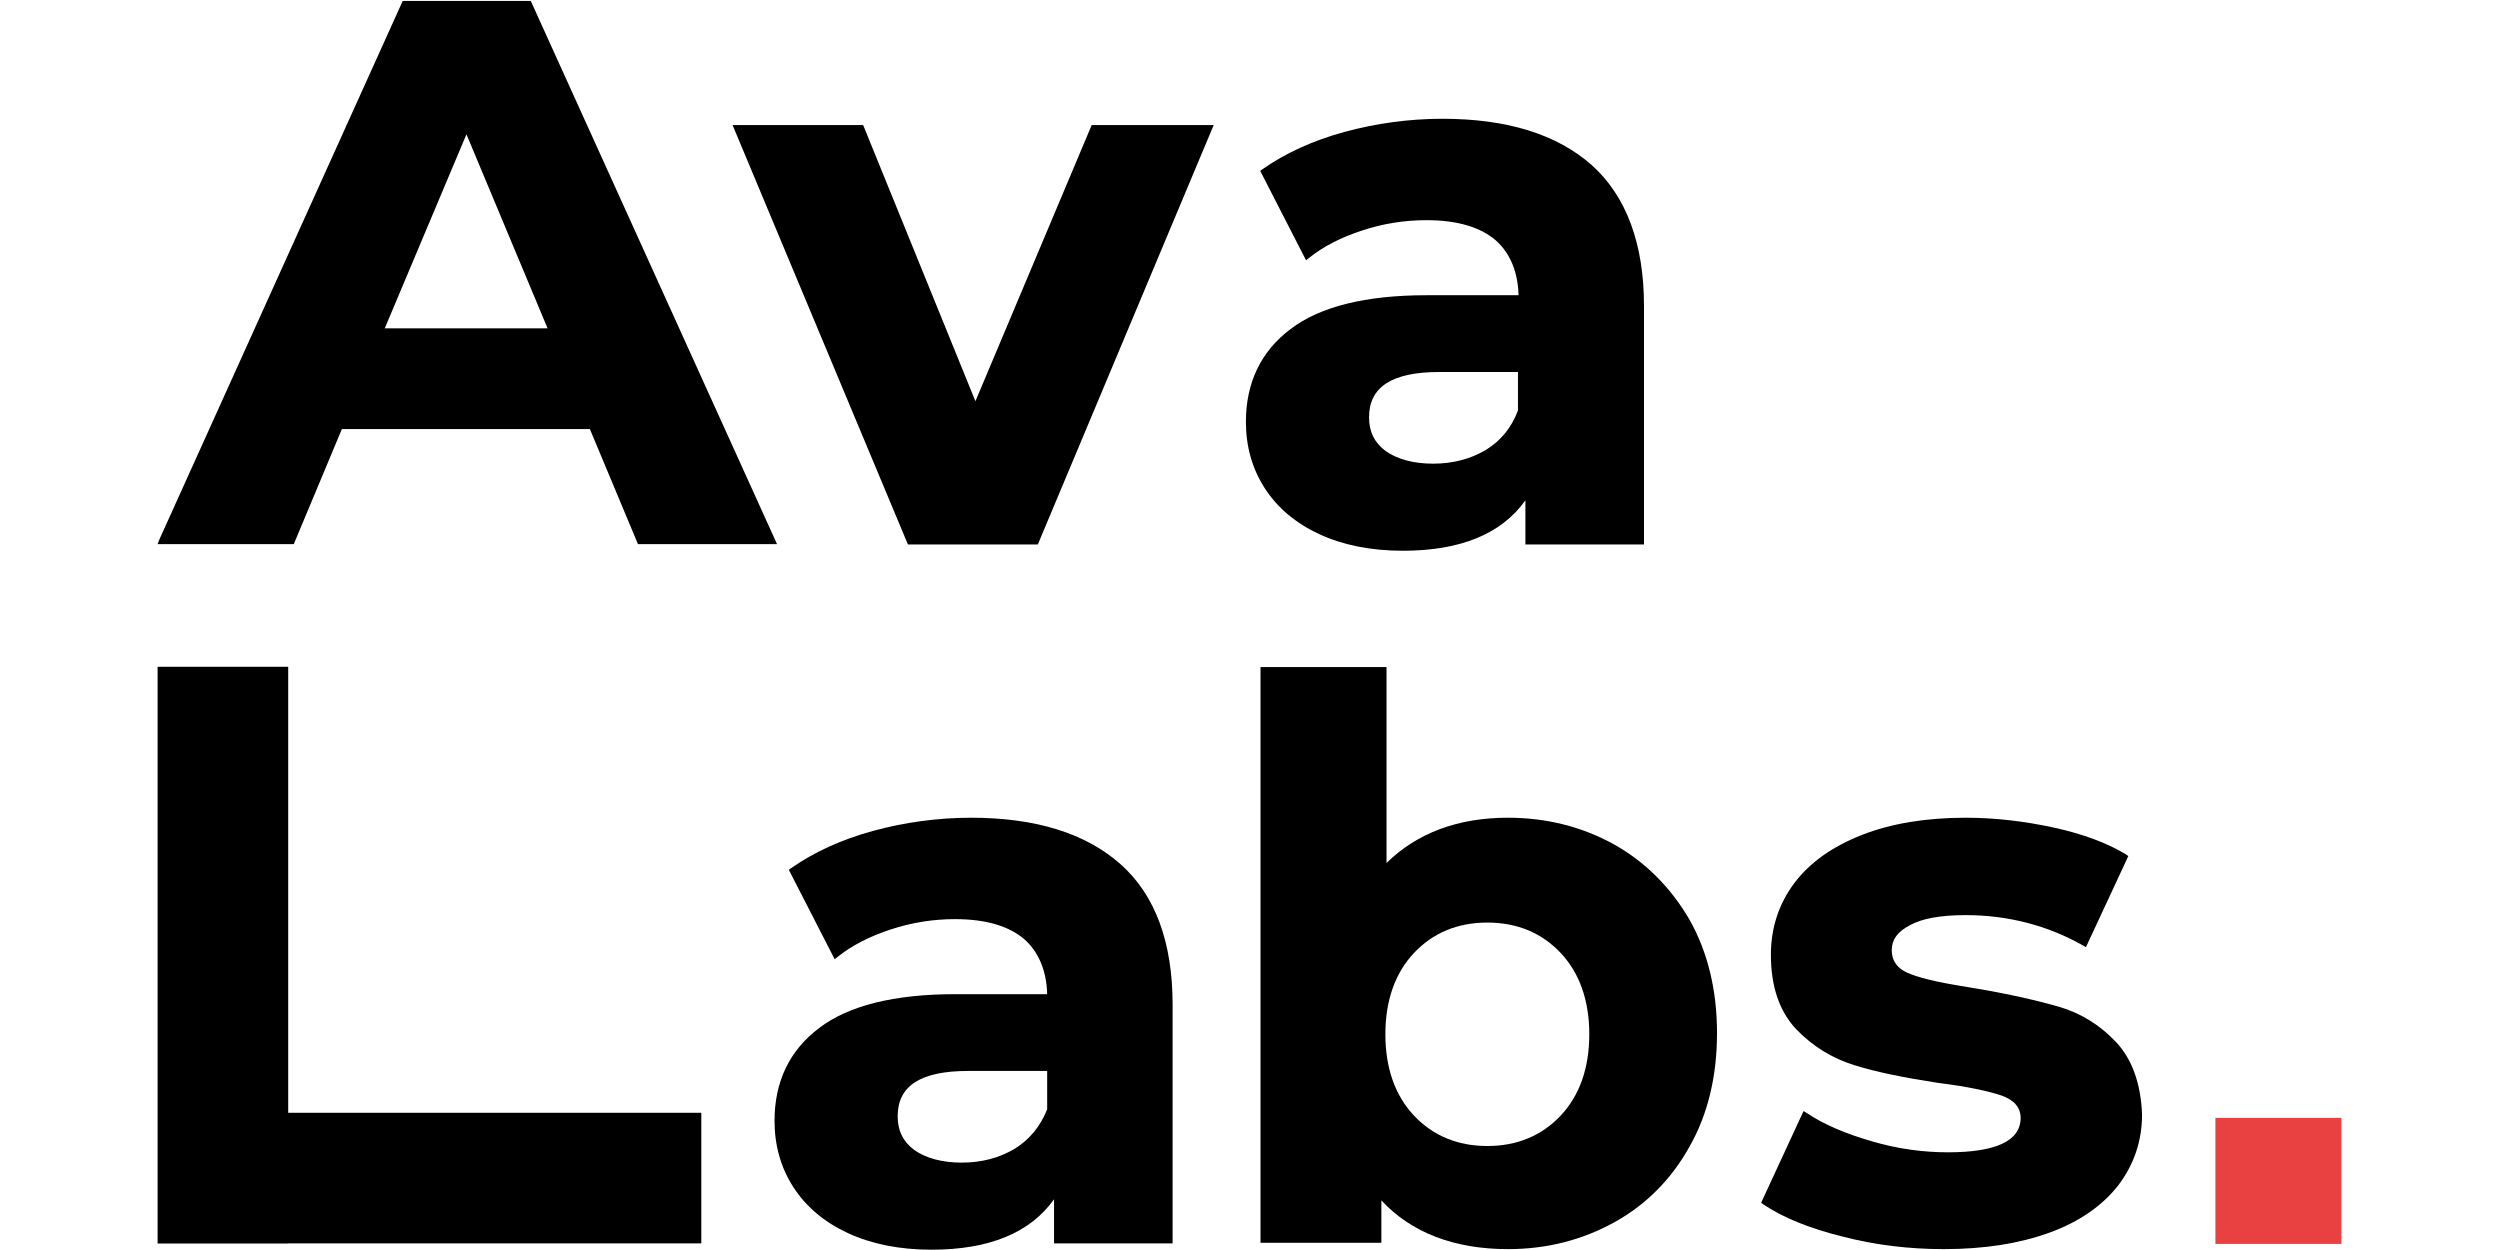 <svg width="120" height="60" viewBox="0 0 1858 1063" fill="none" xmlns="http://www.w3.org/2000/svg">
    <path
        d="M526.796 462.734L317.37 0.801H208.469L1.508 458.84L0.029 462.734H115.829L156.729 364.896H367.632L408.532 462.734H526.796V462.734ZM331.66 279.226H193.193L262.673 114.215L331.66 279.226Z"
        fill="#000" />
    <path d="M748.58 462.991L898.125 106.355H794.377L695.5 341.189L600.033 106.355H488.979L638.094 462.991H748.58Z"
        fill="#000" />
    <path
        d="M1219.72 140.468C1190 114.158 1147.63 101.004 1092.59 101.004C1064.34 101.004 1036.09 104.902 1009.3 112.21C982.508 119.518 959.128 130.236 939.645 143.878L937.697 145.34L976.663 221.344L979.098 219.395C991.275 209.651 1006.37 201.856 1024.4 196.009C1041.93 190.163 1060.44 187.239 1078.95 187.239C1105.25 187.239 1124.73 193.086 1137.89 204.292C1150.06 215.01 1156.88 231.088 1157.37 251.064H1078.95C1027.32 251.064 988.353 260.808 963.512 279.809C938.184 298.81 925.52 325.606 925.52 358.736C925.52 379.686 930.877 398.687 941.593 415.252C952.309 431.817 967.895 444.972 987.866 454.229C1007.84 463.486 1031.7 468.358 1058.98 468.358C1107.69 468.358 1142.76 454.229 1163.21 425.483V462.998H1264.04V259.833C1264.04 207.215 1248.94 166.777 1219.72 140.468ZM1129.61 382.609C1116.45 390.405 1101.36 394.302 1084.79 394.302C1067.75 394.302 1054.11 390.405 1044.37 383.584C1034.63 376.276 1030.24 367.019 1030.24 354.839C1030.24 329.017 1049.72 316.349 1090.15 316.349H1156.88V348.992C1151.52 363.608 1142.27 374.814 1129.61 382.609Z"
        fill="#000" />
    <path fill-rule="evenodd" clip-rule="evenodd"
        d="M0.029 567.035H111.083V946.309H462.388V1057.36L111.083 1057.36V1057.49H0.029V1057.36L0.029 946.309L0.029 567.035Z"
        fill="#000" />
    <path
        d="M818.856 734.858C789.144 708.549 746.768 695.395 691.728 695.395C663.478 695.395 635.227 699.292 608.438 706.6C581.648 713.908 558.269 724.627 538.785 738.269L536.837 739.73L575.803 815.734L578.239 813.785C590.416 804.041 605.515 796.246 623.537 790.4C641.072 784.553 659.581 781.63 678.09 781.63C704.392 781.63 723.875 787.476 737.027 798.682C749.204 809.401 756.023 825.478 756.51 845.454H678.09C626.46 845.454 587.493 855.198 562.652 874.199C537.324 893.2 524.66 919.996 524.66 953.126C524.66 974.076 530.018 993.077 540.734 1009.64C551.45 1026.21 567.036 1039.36 587.006 1048.62C606.977 1057.88 630.843 1062.75 658.12 1062.75C706.828 1062.75 741.897 1048.62 762.355 1019.87V1057.39H863.18V854.224C863.18 801.605 848.568 761.167 818.856 734.858ZM728.746 976.999C715.595 984.795 700.496 988.692 683.935 988.692C666.887 988.692 653.249 984.795 643.507 977.974C633.766 970.666 629.382 961.409 629.382 949.229C629.382 923.407 648.865 910.739 689.293 910.739H756.51V943.382C750.665 957.998 741.41 969.204 728.746 976.999Z"
        fill="#000" />
    <path
        d="M1238.96 718.288C1211.68 703.185 1181.49 695.389 1148.36 695.389C1105.5 695.389 1070.92 708.544 1045.1 733.879V567.254H937.945V1056.9H1040.72V1020.84C1066.05 1048.13 1102.58 1062.26 1148.36 1062.26C1181.49 1062.26 1211.68 1054.46 1238.96 1039.36C1266.24 1024.25 1287.67 1002.33 1302.77 975.046C1318.35 947.762 1326.15 915.119 1326.15 878.579C1326.15 842.038 1318.35 809.883 1302.77 782.112C1287.18 755.316 1265.75 733.391 1238.96 718.288ZM1130.83 784.548C1156.16 784.548 1177.1 793.318 1193.17 810.37C1209.25 827.422 1217.53 850.808 1217.53 879.553C1217.53 908.298 1209.25 931.684 1193.17 948.737C1177.1 965.789 1156.16 974.559 1130.83 974.559C1105.5 974.559 1084.56 965.789 1068.48 948.737C1052.41 931.684 1044.13 908.298 1044.13 879.553C1044.13 850.808 1052.41 827.422 1068.48 810.37C1084.56 793.318 1105.5 784.548 1130.83 784.548Z"
        fill="#000" />
    <path
        d="M1665.68 886.379C1652.04 871.763 1635.48 861.532 1616.97 856.173C1598.47 850.813 1575.09 845.454 1546.35 840.582C1521.02 836.684 1502.02 832.787 1490.82 828.402C1480.11 824.504 1474.75 817.683 1474.75 807.939C1474.75 799.169 1479.62 792.349 1489.85 786.989C1500.08 781.143 1516.15 778.22 1537.58 778.22C1573.62 778.22 1607.23 786.989 1637.43 804.041L1639.87 805.503L1675.91 728.037L1673.96 726.576C1657.89 716.832 1636.95 709.036 1612.1 703.677C1587.26 698.318 1562.42 695.395 1537.58 695.395C1503.97 695.395 1474.26 700.267 1449.42 710.011C1424.58 719.755 1405.1 733.397 1391.94 750.936C1378.79 768.475 1371.97 788.938 1371.97 811.837C1371.97 839.12 1379.28 860.07 1393.41 875.174C1407.53 889.79 1424.09 900.021 1443.09 905.868C1461.6 911.714 1485.95 916.586 1514.69 920.971C1538.55 923.894 1556.58 927.792 1568.27 931.69C1578.98 935.587 1584.34 941.921 1584.34 950.691C1584.34 970.179 1563.4 979.923 1522.48 979.923C1501.54 979.923 1479.62 977 1458.19 970.666C1436.27 964.332 1417.27 956.537 1402.17 946.306L1399.74 944.844L1363.69 1022.8L1365.64 1024.26C1382.2 1035.46 1405.1 1044.72 1432.86 1051.54C1460.62 1058.85 1489.85 1062.26 1519.07 1062.26C1553.65 1062.26 1583.85 1057.39 1609.18 1048.13C1634.51 1038.88 1653.99 1025.23 1667.63 1007.69C1680.78 990.154 1687.6 970.179 1687.6 947.767C1686.63 921.945 1679.32 900.996 1665.68 886.379Z"
        fill="#000" />
    <path d="M1857.15 950.633H1749.99V1057.82H1857.15V950.633Z" fill="#e94141" />
</svg>